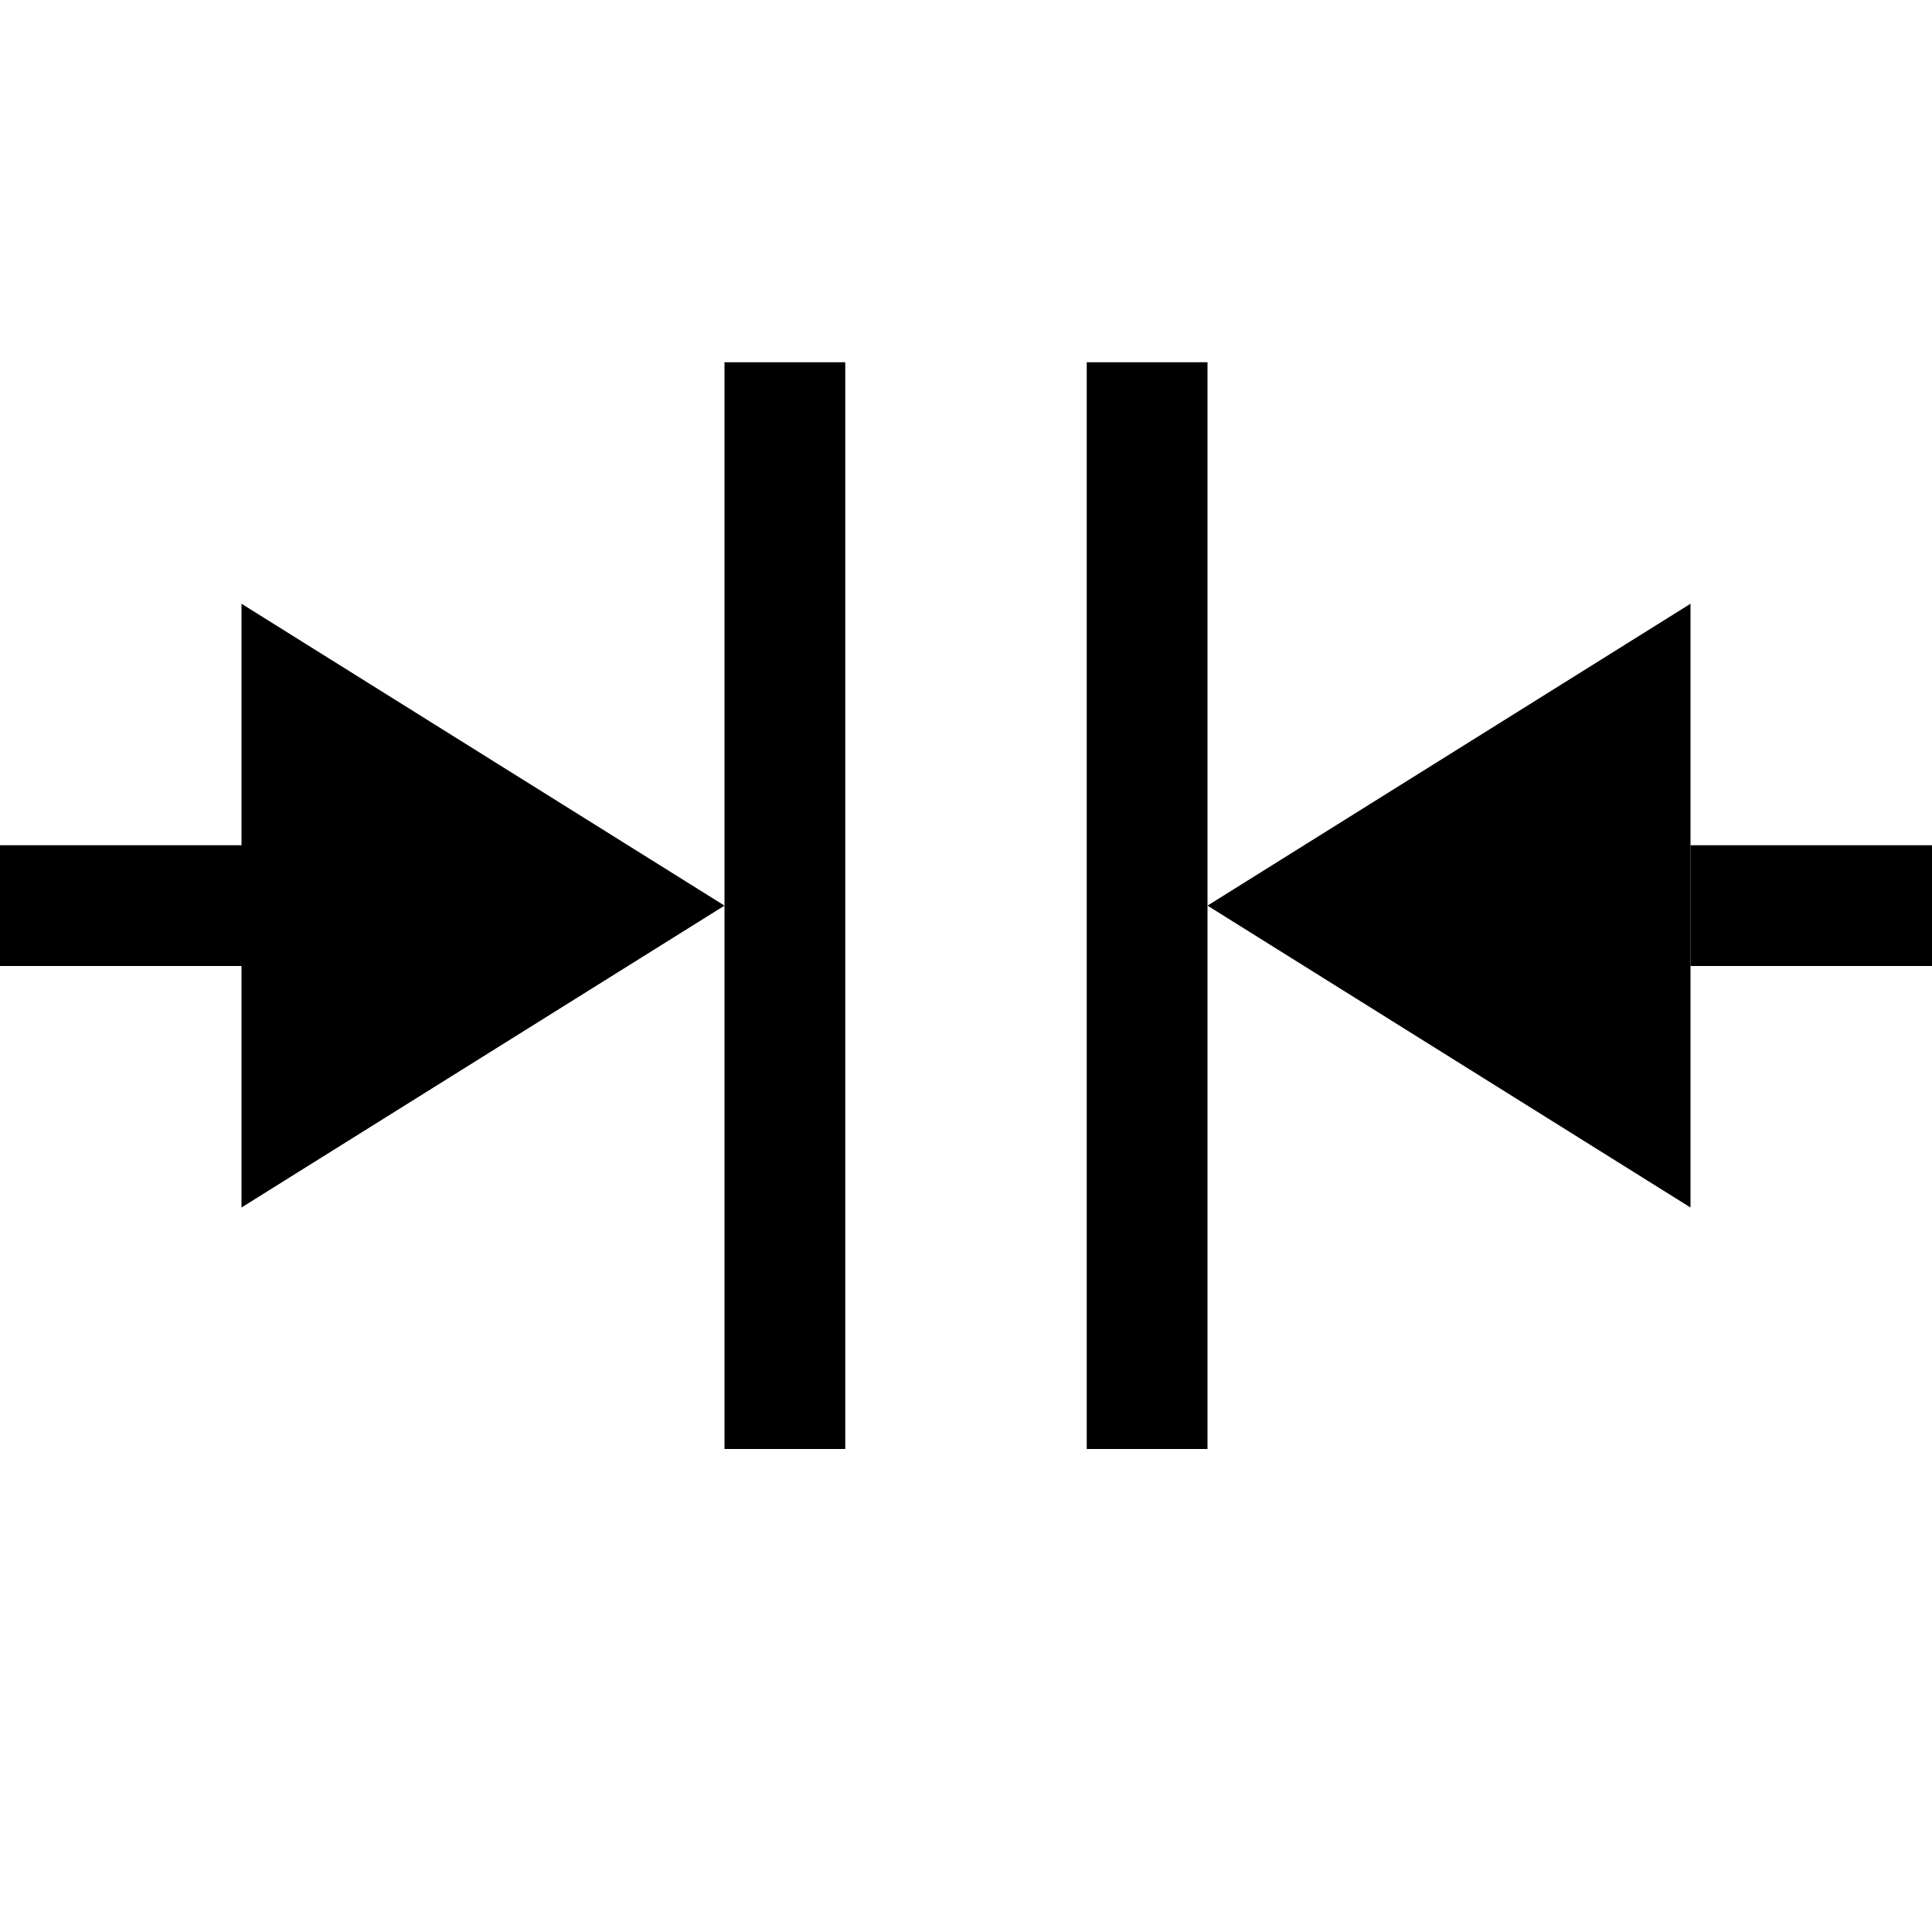 <?xml version="1.0" encoding="utf-8"?>
<svg xmlns="http://www.w3.org/2000/svg" width="512" height="512" viewBox="0 0 512 512">
    <polygon points="192,240 192,384 224,384 224,96 192,96" />
    <polygon points="288,96 288,384 320,384 320,240 320,96" />
    <polygon points="448,320 448,160 320,240" />
    <rect x="448" y="224" width="64" height="32" />
    <polygon points="64,224 0,224 0,256 64,256 64,320 192,240 64,160" />
</svg>
